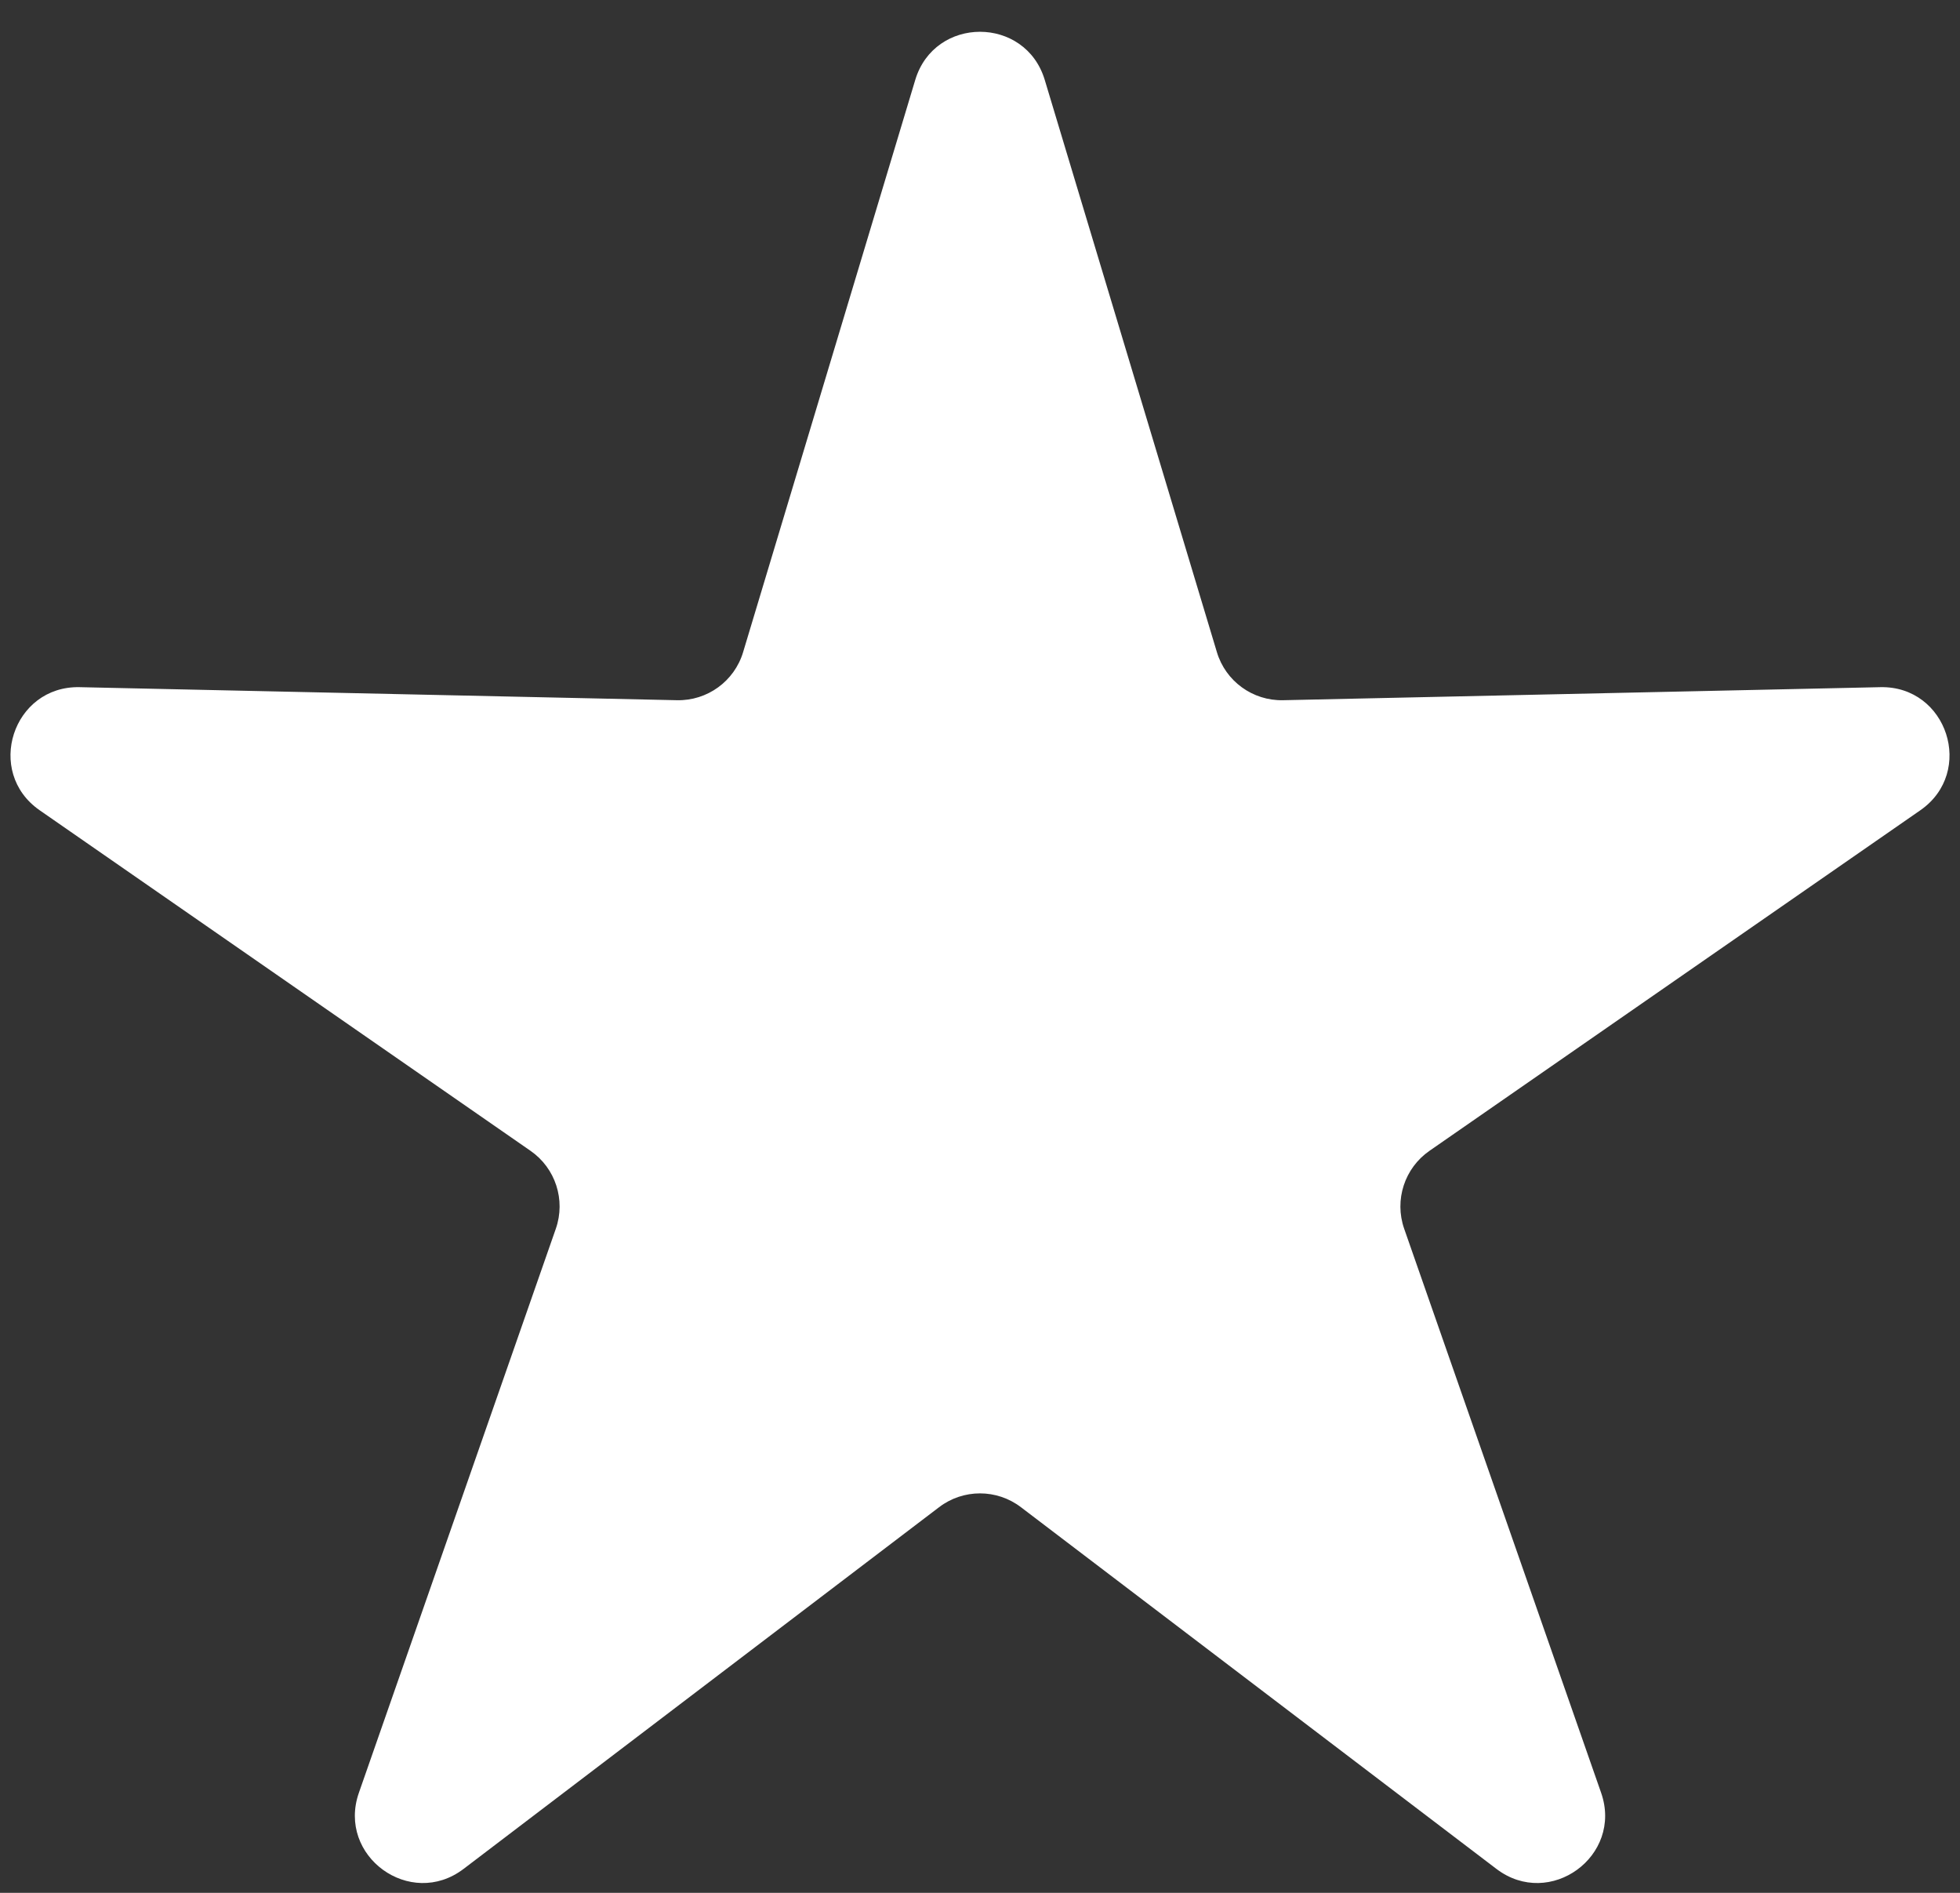 <svg width="29" height="28" viewBox="0 0 29 28" fill="none" xmlns="http://www.w3.org/2000/svg">
<rect x="0" y="0" width="29" height="28" fill="#333333" stroke="none"/>
<path d="M13.542 1.182C13.828 0.233 15.172 0.233 15.458 1.182L18.005 9.647C18.134 10.077 18.535 10.368 18.984 10.358L27.821 10.165C28.812 10.143 29.227 11.421 28.413 11.986L21.15 17.024C20.781 17.28 20.628 17.751 20.776 18.176L23.69 26.52C24.017 27.456 22.93 28.246 22.141 27.646L15.105 22.295C14.748 22.023 14.252 22.023 13.895 22.295L6.859 27.646C6.07 28.246 4.983 27.456 5.31 26.52L8.224 18.176C8.372 17.751 8.219 17.28 7.85 17.024L0.587 11.986C-0.227 11.421 0.188 10.143 1.179 10.165L10.016 10.358C10.465 10.368 10.866 10.077 10.995 9.647L13.542 1.182Z" fill="white"/>
</svg>
